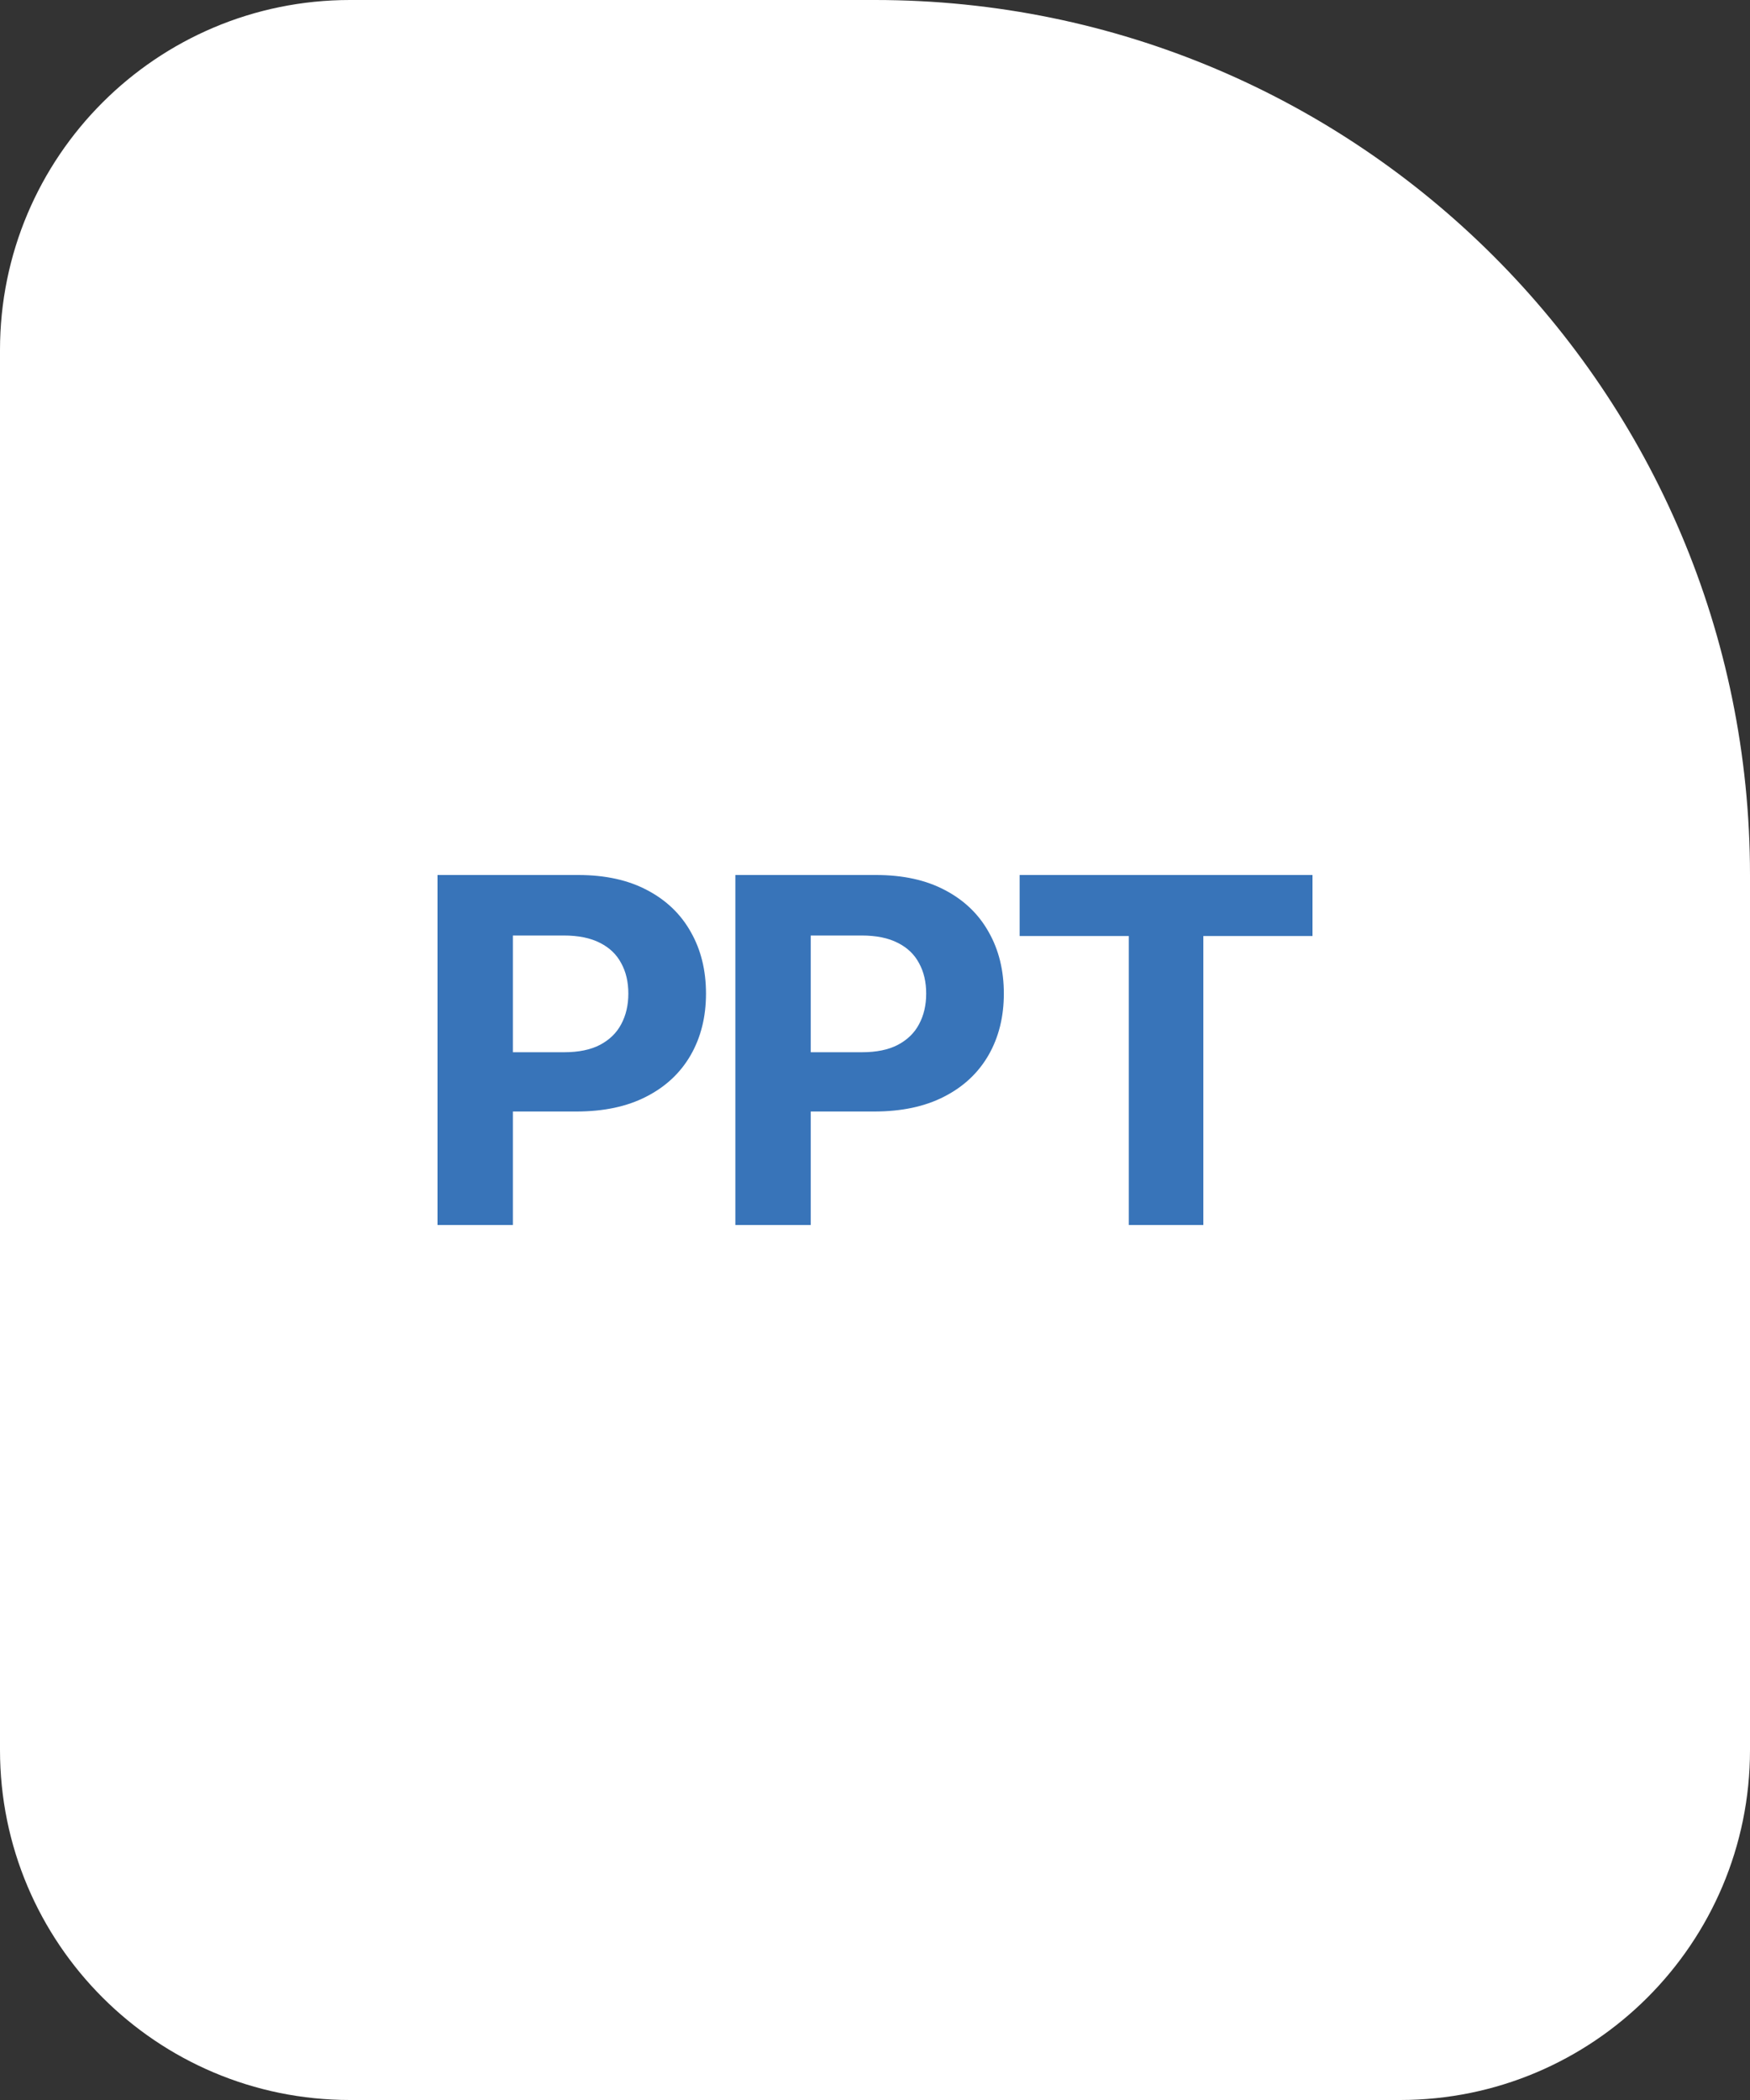 <svg width="40" height="48" viewBox="0 0 40 48" fill="none" xmlns="http://www.w3.org/2000/svg">
<rect x="0" y="0" width="40" height="48" fill="#333333" stroke="none"/>
<path d="M0 8C0 3.582 3.582 0 8 0H20C31.046 0 40 8.954 40 20V40C40 44.418 36.418 48 32 48H8C3.582 48 0 44.418 0 40V8Z" fill="white"/>
<path d="M10 28V20H13.216C13.834 20 14.361 20.116 14.796 20.348C15.231 20.577 15.563 20.896 15.791 21.305C16.022 21.711 16.137 22.18 16.137 22.711C16.137 23.242 16.02 23.711 15.787 24.117C15.553 24.523 15.215 24.84 14.772 25.066C14.332 25.293 13.798 25.406 13.172 25.406H11.122V24.051H12.893C13.225 24.051 13.498 23.995 13.713 23.883C13.931 23.768 14.093 23.611 14.199 23.41C14.308 23.207 14.362 22.974 14.362 22.711C14.362 22.445 14.308 22.213 14.199 22.016C14.093 21.815 13.931 21.66 13.713 21.551C13.496 21.439 13.22 21.383 12.885 21.383H11.723V28H10Z" fill="#3874B9"/>
<path d="M16.808 28V20H20.024C20.642 20 21.169 20.116 21.604 20.348C22.039 20.577 22.371 20.896 22.599 21.305C22.83 21.711 22.945 22.18 22.945 22.711C22.945 23.242 22.828 23.711 22.595 24.117C22.361 24.523 22.023 24.84 21.58 25.066C21.14 25.293 20.606 25.406 19.98 25.406H17.93V24.051H19.701C20.033 24.051 20.306 23.995 20.521 23.883C20.739 23.768 20.901 23.611 21.007 23.41C21.116 23.207 21.17 22.974 21.17 22.711C21.17 22.445 21.116 22.213 21.007 22.016C20.901 21.815 20.739 21.66 20.521 21.551C20.304 21.439 20.028 21.383 19.694 21.383H18.531V28H16.808Z" fill="#3874B9"/>
<path d="M23.306 21.395V20H30V21.395H27.505V28H25.801V21.395H23.306Z" fill="#3874B9"/>
</svg>
